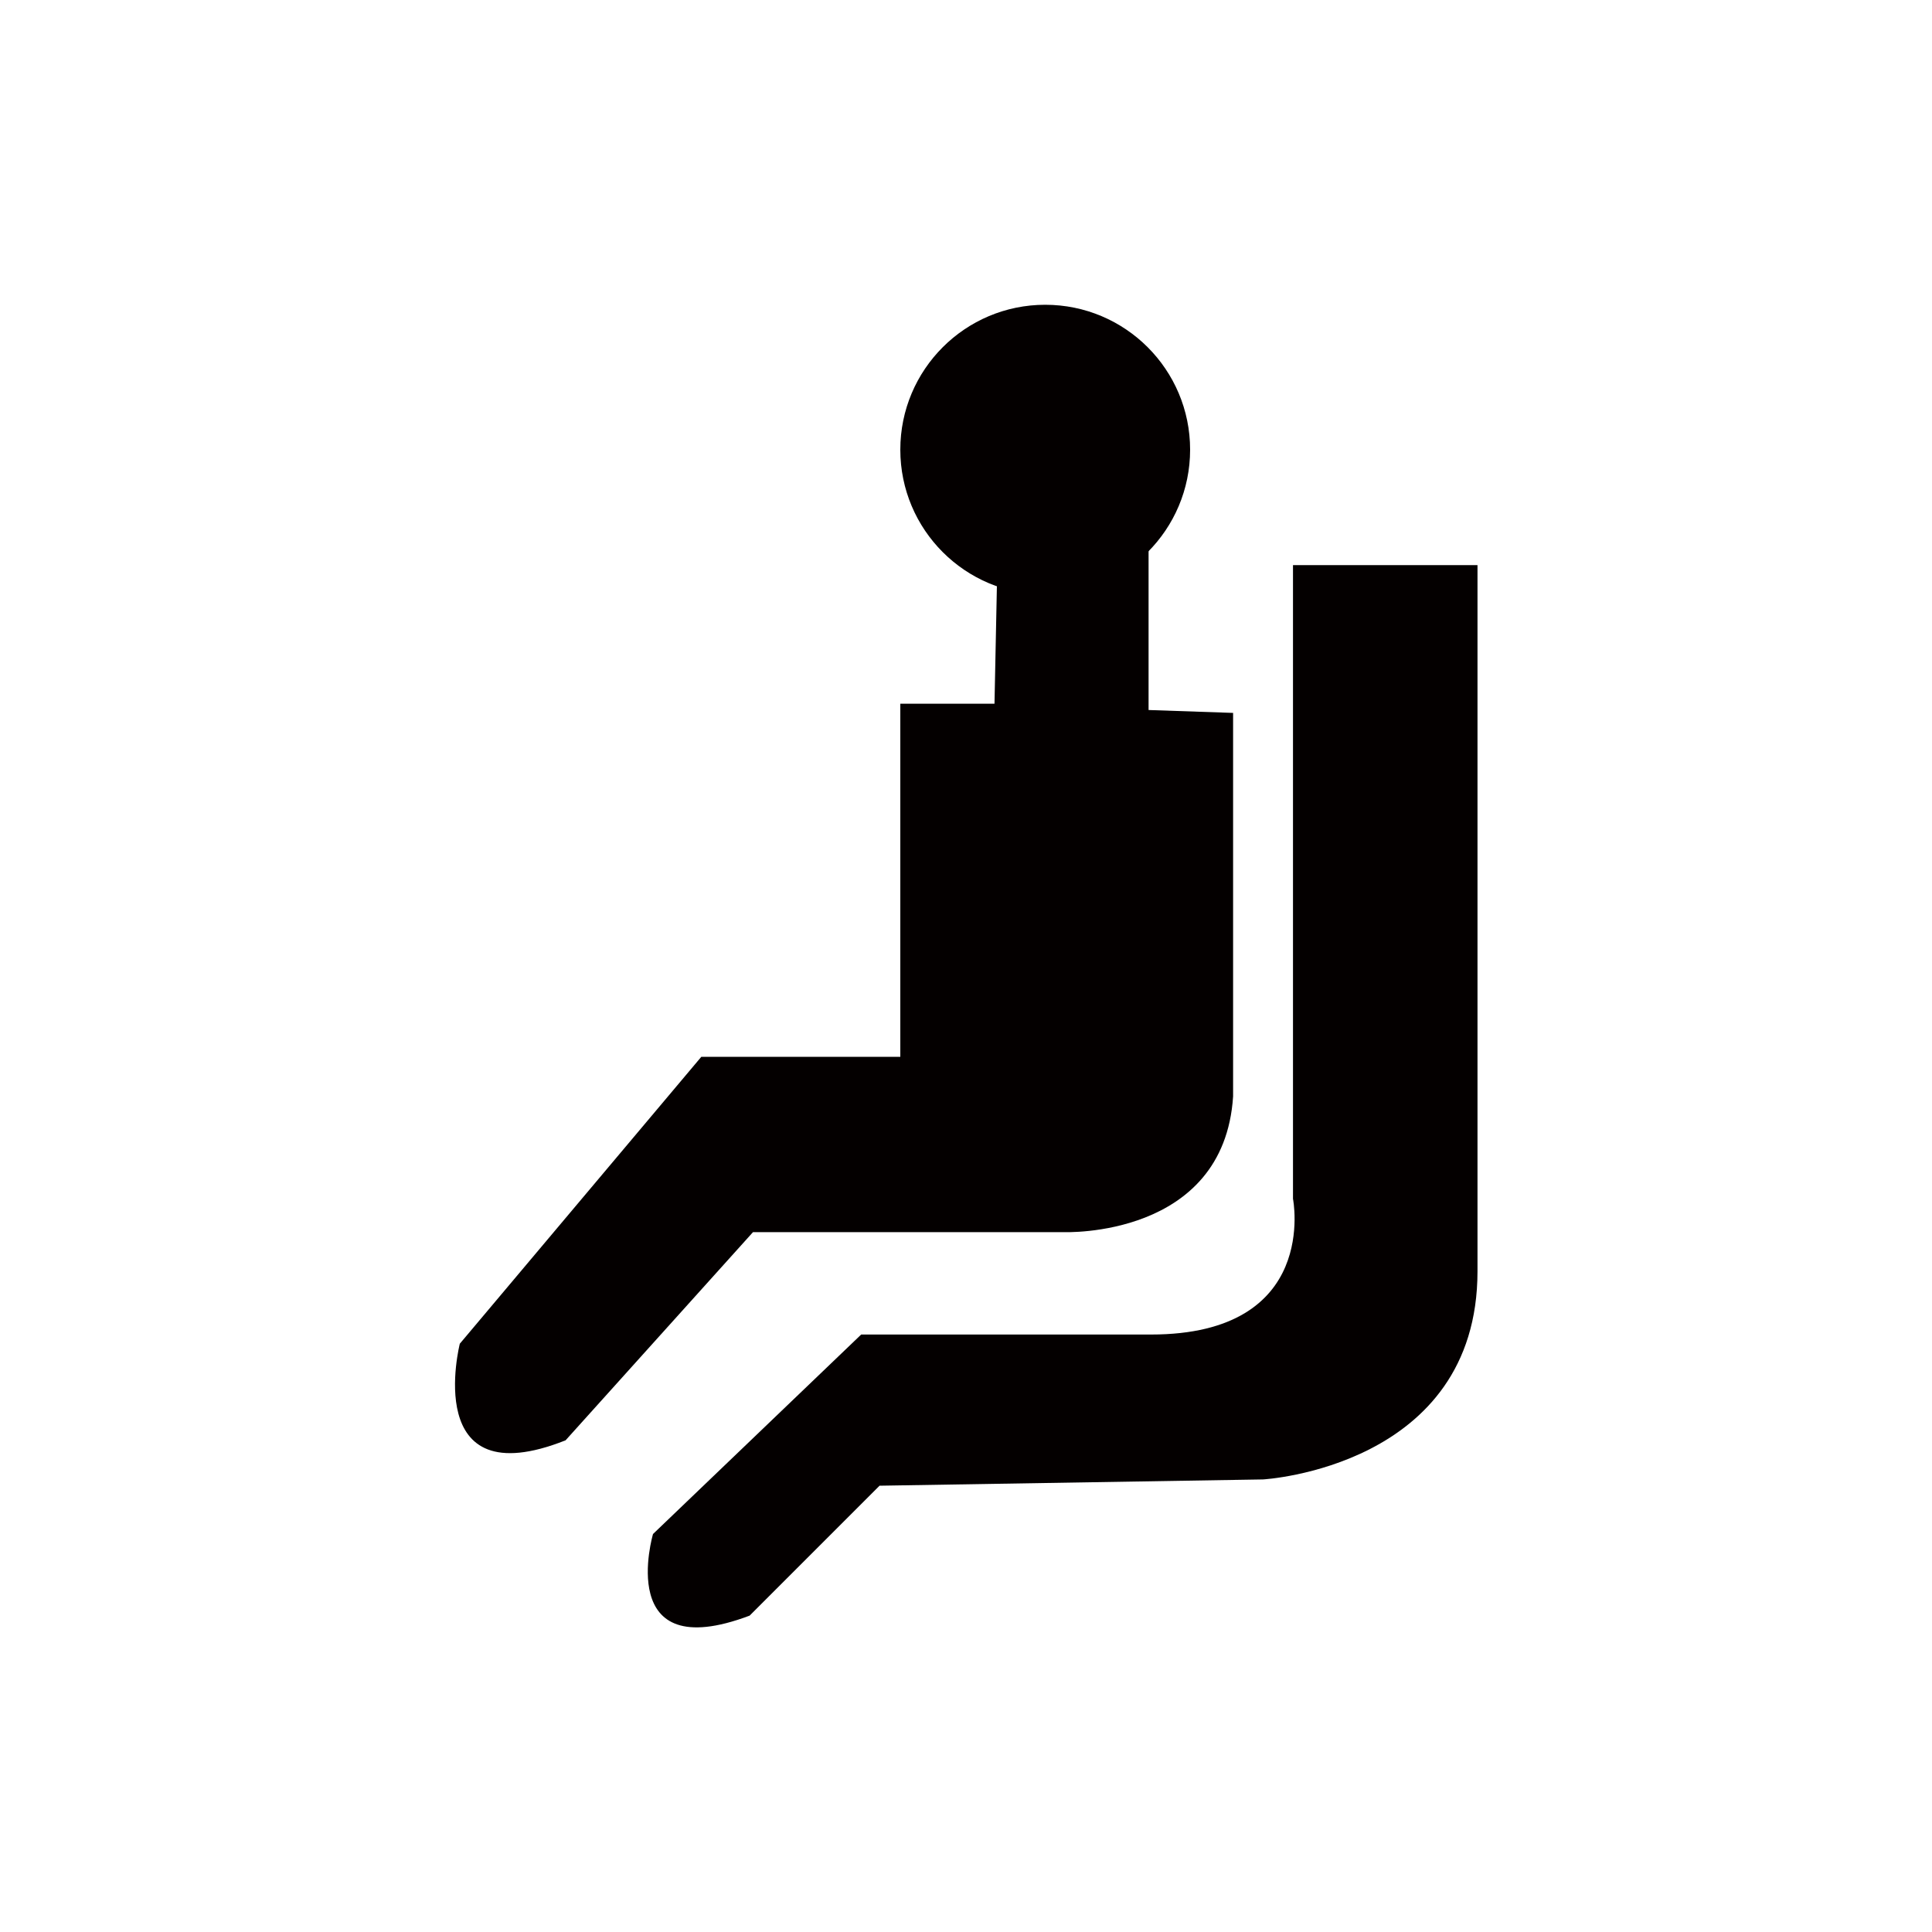 <?xml version="1.0" encoding="utf-8"?>
<!-- Generator: Adobe Illustrator 23.0.3, SVG Export Plug-In . SVG Version: 6.00 Build 0)  -->
<svg version="1.1" xmlns="http://www.w3.org/2000/svg" xmlns:xlink="http://www.w3.org/1999/xlink" x="0px" y="0px"
	 viewBox="0 0 40 40" style="enable-background:new 0 0 40 40;" xml:space="preserve">
<style type="text/css">
	.st0{fill:#040000;}
	.st1{fill:none;}
	.st2{fill:#FFFFFF;}
	.st3{fill:none;stroke:#FFFFFF;stroke-miterlimit:10;}
	.st4{fill:#4775BA;}
</style>
<g id="Layer_1">
	<g>
		<circle class="st0" cx="21.64" cy="9.31" r="3"/>
		<path class="st0" d="M20.64,12.12l-0.05,2.45h-1.95v7.31h-4.12l-5,5.94c0,0-0.81,3.19,2.19,2l3.88-4.31h6.44
			c0,0,3.31,0.13,3.5-2.81v-7.94l-1.75-0.06v-4.06L20.64,12.12z"/>
		<path class="st0" d="M26.77,11.7v13.12c0,0,0.56,2.81-2.94,2.81h-6l-4.31,4.13c0,0-0.81,2.75,2,1.69l2.69-2.69l7.94-0.13
			c0,0,4.44-0.25,4.44-4.31V11.7H26.77z"/>
	</g>
</g>
<g id="Layer_2">
</g>
<g id="Layer_3">
</g>
<g id="Layer_4">
</g>
<g id="Layer_5">
</g>
<g id="Layer_6">
</g>
<g id="Layer_7">
</g>
<g id="Layer_8">
</g>
<g id="Layer_9">
</g>
</svg>
